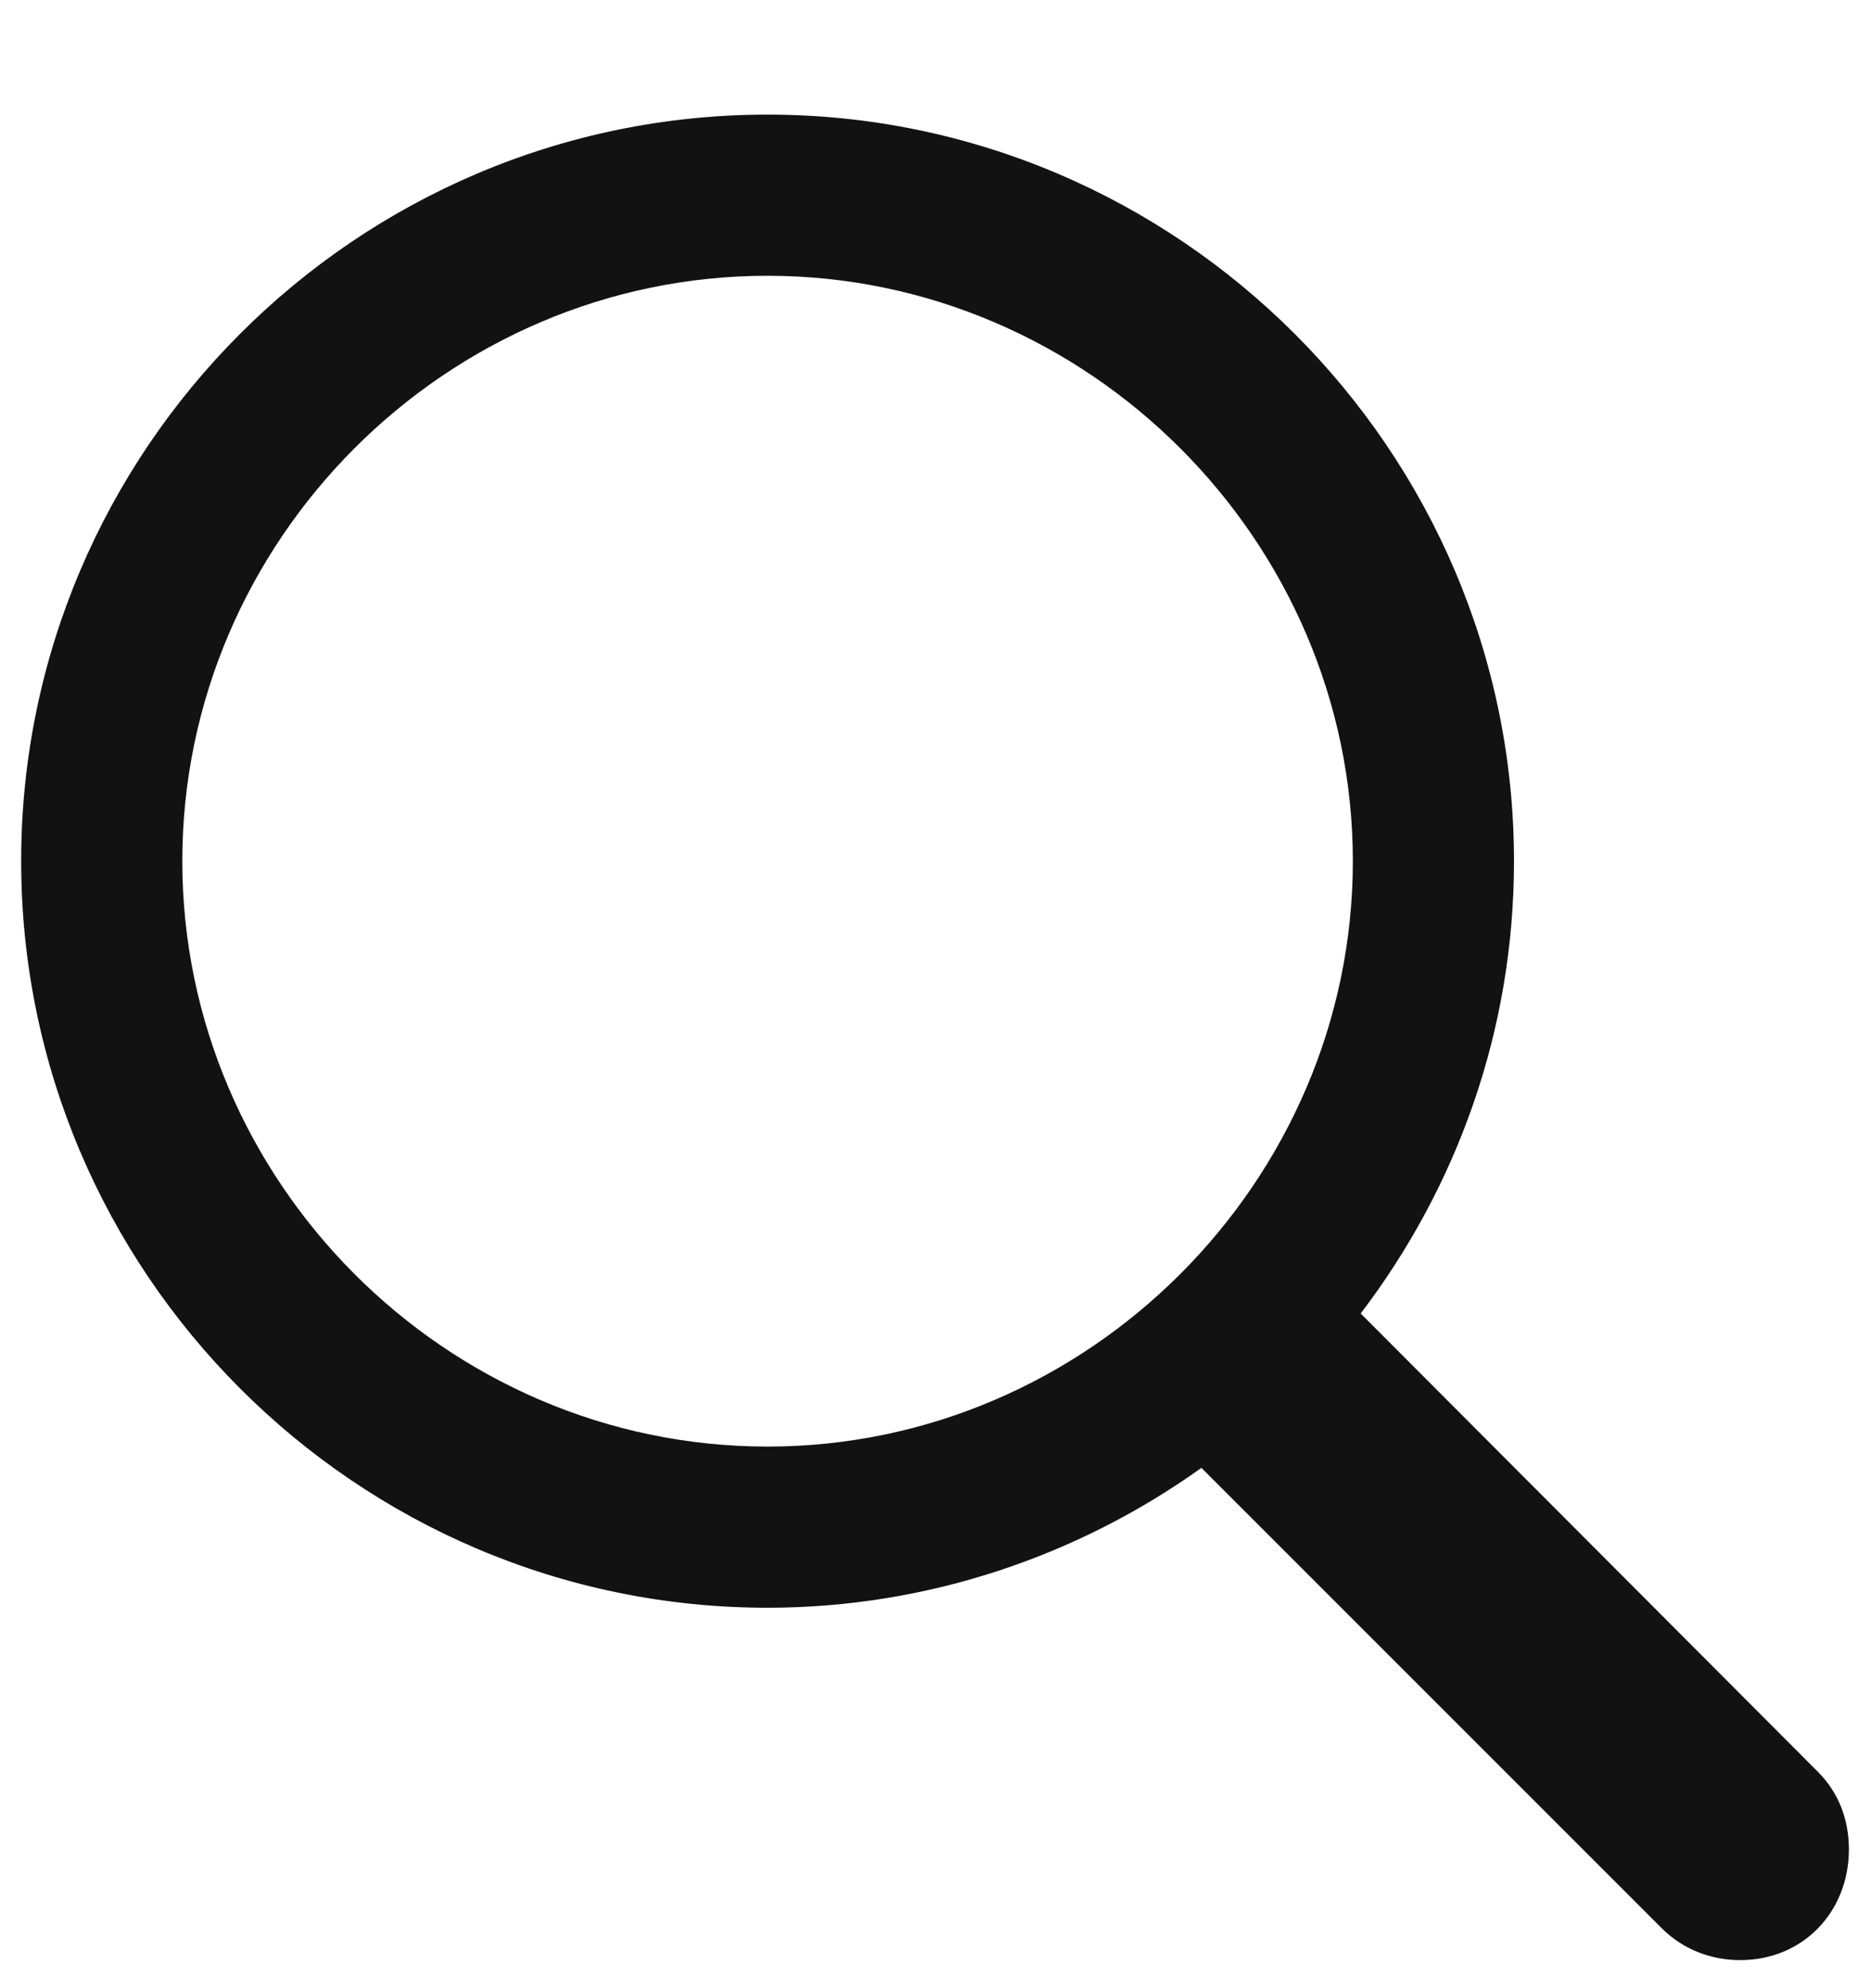 <svg width="16" height="17" viewBox="0 0 16 17" fill="none" xmlns="http://www.w3.org/2000/svg">
<path d="M6.564 13.747C7.942 13.747 9.229 13.298 10.274 12.551L14.209 16.486C14.392 16.669 14.632 16.76 14.881 16.76C15.421 16.76 15.811 16.345 15.811 15.813C15.811 15.565 15.728 15.332 15.545 15.149L11.636 11.231C12.457 10.152 12.947 8.816 12.947 7.363C12.947 3.852 10.075 0.98 6.564 0.98C3.044 0.98 0.181 3.852 0.181 7.363C0.181 10.874 3.044 13.747 6.564 13.747ZM6.564 12.369C3.816 12.369 1.559 10.102 1.559 7.363C1.559 4.624 3.816 2.358 6.564 2.358C9.303 2.358 11.569 4.624 11.569 7.363C11.569 10.102 9.303 12.369 6.564 12.369Z" fill="#121212"/>
</svg>
